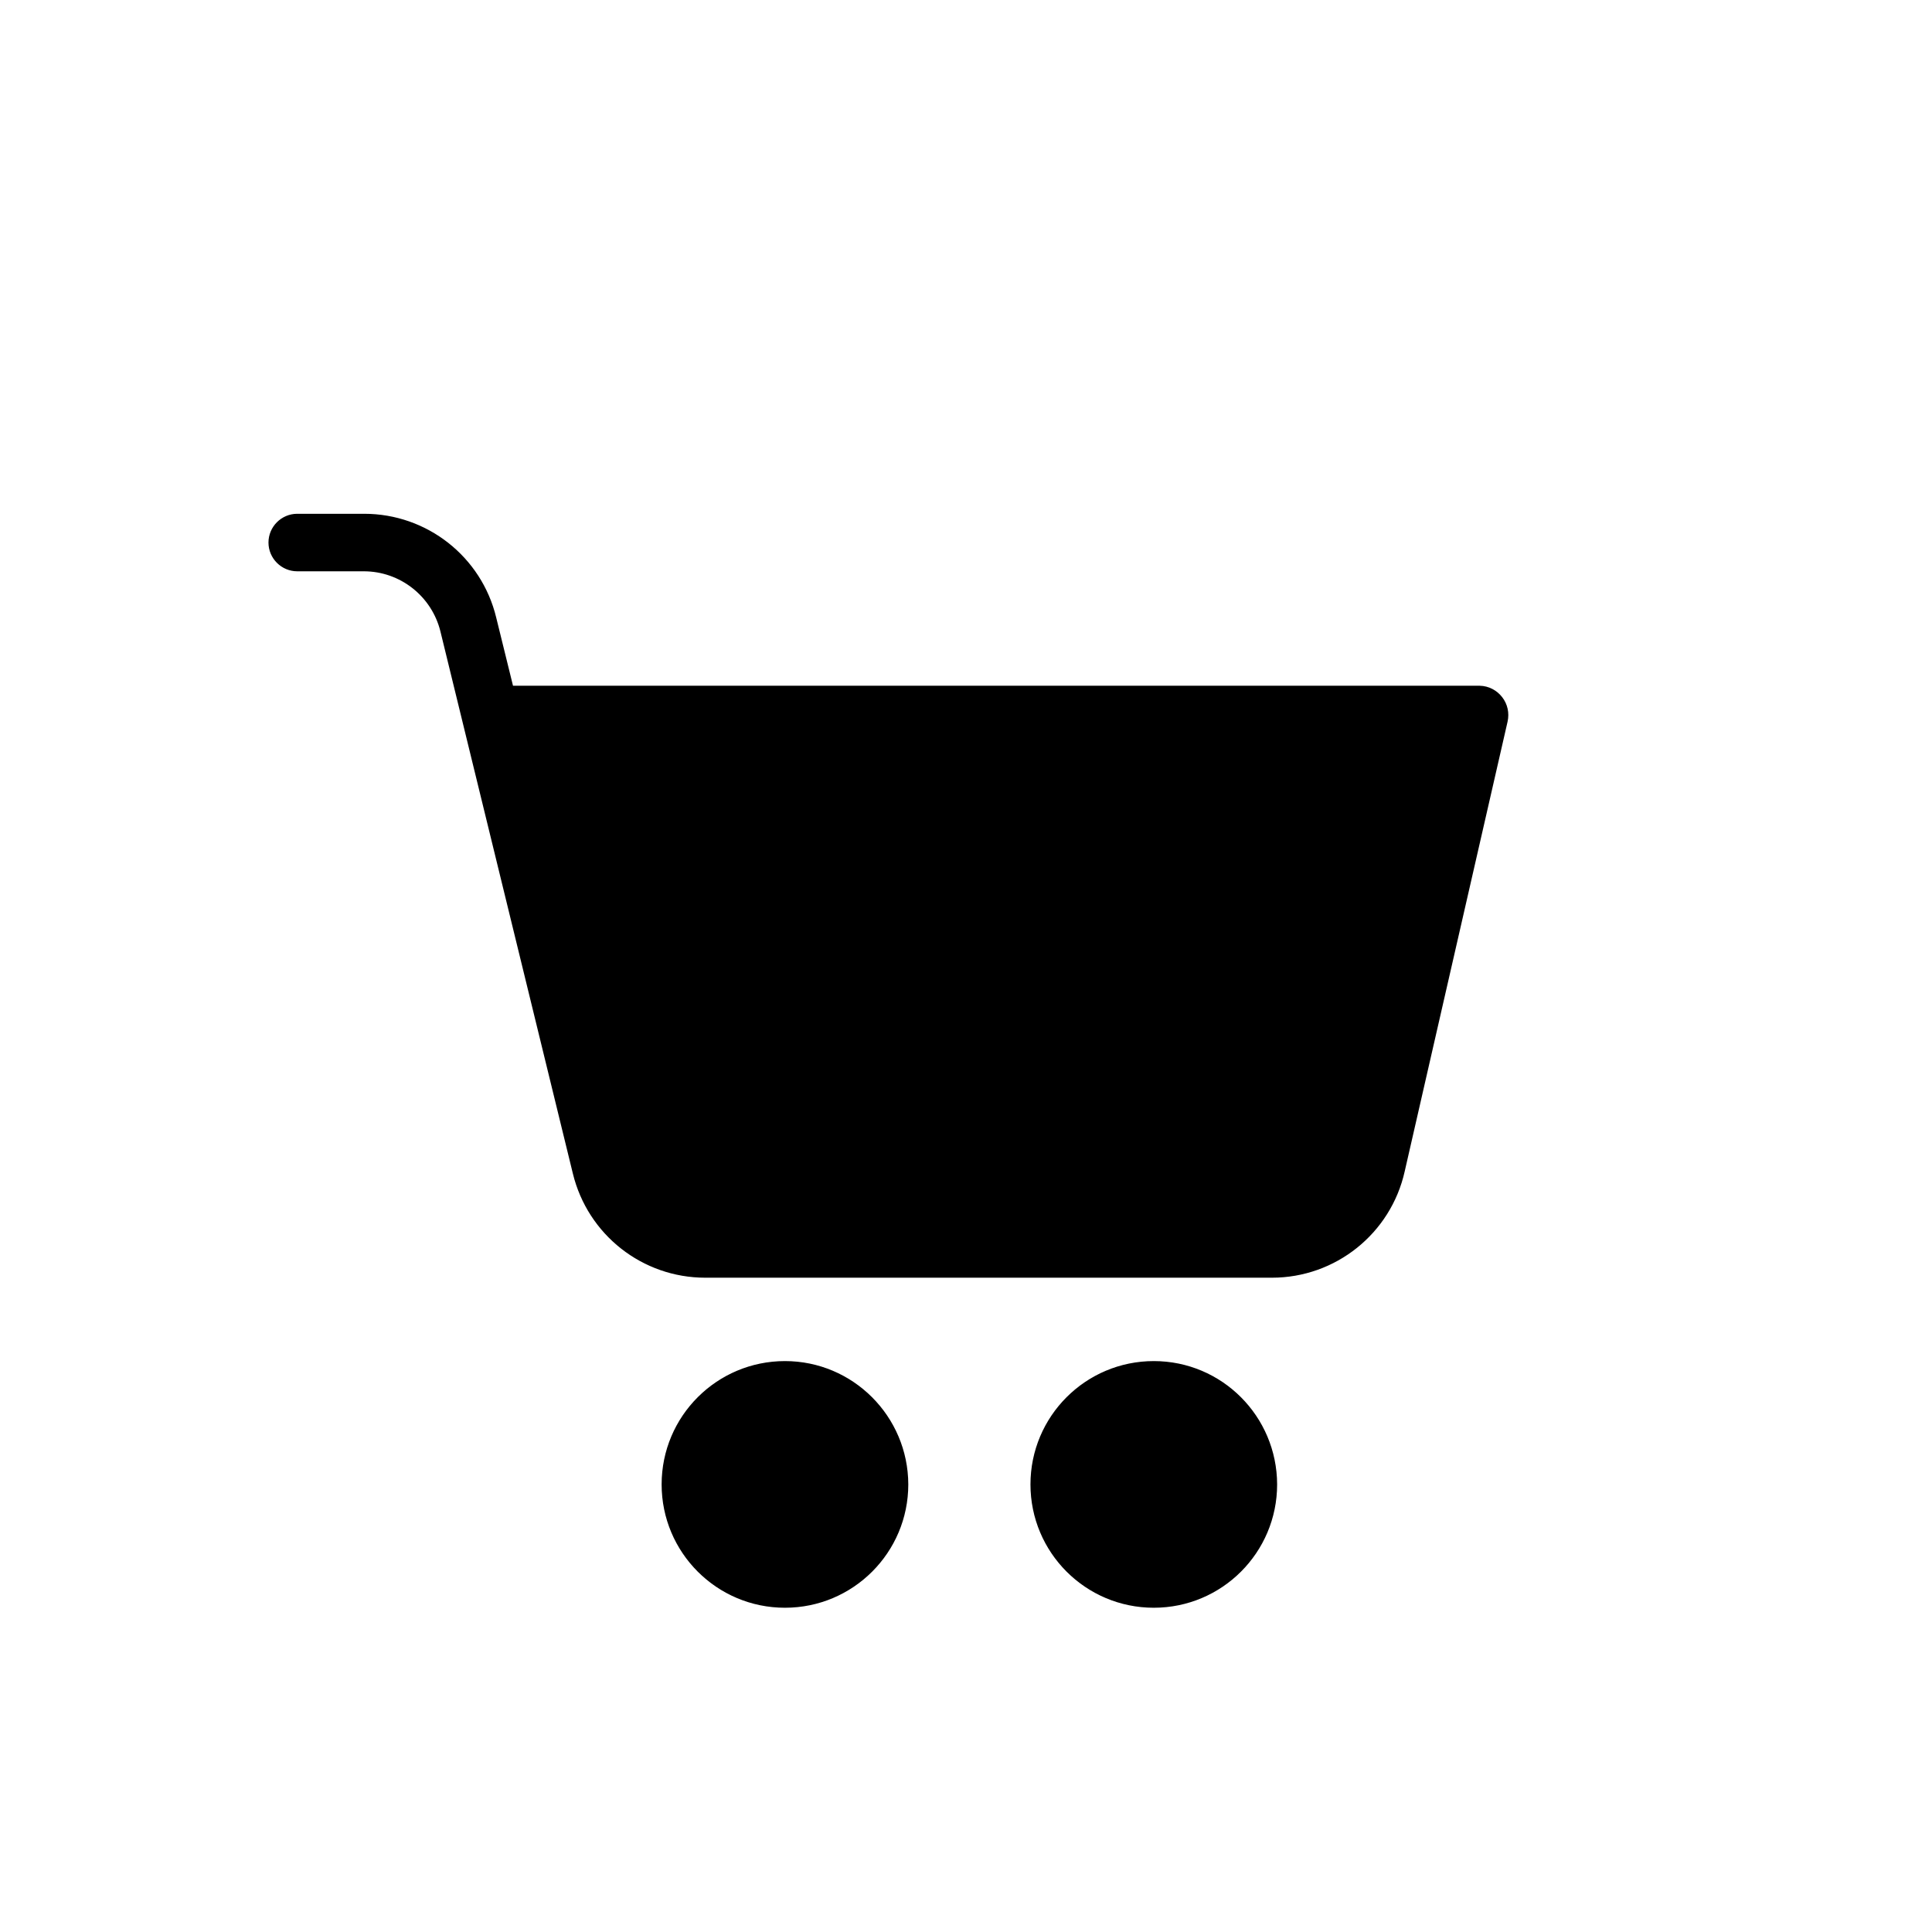 <svg version="1.1" xmlns="http://www.w3.org/2000/svg" viewBox="0 0 1001 1001">
	<rect x="0.5" y="0.5" opacity="0" width="1000" height="1000"/>
	<path d="M597.8,830.5c-33.9,0-61.4-27.5-61.4-61.4s27.5-61.4,61.4-61.4s61.4,27.5,61.4,61.4
		C659.1,803,631.7,830.4,597.8,830.5z"/>
	<path d="M597.8,710.2c32.5,0,58.9,26.4,58.9,58.9c0,32.5-26.4,58.9-58.9,58.9c-32.5,0-58.9-26.4-58.9-58.9
		c0,0,0,0,0,0C539,736.6,565.3,710.2,597.8,710.2 M597.8,705.2L597.8,705.2c-35.3,0-63.9,28.6-63.9,63.9
		c0,35.3,28.6,63.9,63.9,63.9c35.3,0,63.9-28.6,63.9-63.9c0,0,0,0,0,0C661.6,733.8,633.1,705.2,597.8,705.2z"/>
	<path d="M365.4,659.5c-31.5,0.1-58.9-21.5-66.2-52.1l-68.6-280.7c-4.7-19.4-22.1-33.1-42.1-33.1H154
		c-6.8,0-12.4-5.6-12.4-12.4c0-6.8,5.5-12.4,12.4-12.4h34.7c31.3-0.1,58.7,21.3,66,51.8l9.1,37.2h502.7c3.8,0.1,7.4,1.9,9.7,4.9
		c2.3,3,3.2,6.9,2.4,10.6l-53.3,233c-7,31.1-34.5,53.1-66.4,53.1H365.4z"/>
	<path d="M188.7,271.2c30.2,0,56.4,20.6,63.5,49.9l9.6,39.1h504.7c3,0.1,5.9,1.5,7.7,3.9c1.9,2.4,2.6,5.6,1.9,8.6
		l-53.3,233c-6.7,30-33.2,51.3-63.9,51.2H365.4c-30.3,0-56.7-20.8-63.8-50.2L233,326c-5-20.5-23.4-35-44.5-35H154
		c-5.5,0-9.9-4.4-9.9-9.9c0-5.5,4.4-9.9,9.9-9.9L188.7,271.2 M188.7,266.2H154c-8.2,0-14.9,6.7-14.9,14.9c0,8.2,6.7,14.9,14.9,14.9
		h34.5c18.8,0,35.2,12.9,39.7,31.2L296.8,608c7.7,31.7,36,54,68.6,54H659c33,0,61.6-22.9,68.8-55.1l53.3-233c1-4.5,0-9.1-2.8-12.7
		c-2.8-3.6-7-5.8-11.6-5.9H265.8l-8.7-35.3C249.5,288.4,221.2,266.2,188.7,266.2L188.7,266.2z"/>
	<path d="M406.7,830.5c-33.9,0-61.4-27.5-61.4-61.4s27.5-61.4,61.4-61.4s61.4,27.5,61.4,61.4
		C468,803,440.6,830.4,406.7,830.5z"/>
	<path d="M406.7,710.2c32.5,0,58.9,26.4,58.9,58.9c0,32.5-26.4,58.9-58.9,58.9s-58.9-26.4-58.9-58.9c0,0,0,0,0,0
		C347.8,736.6,374.2,710.2,406.7,710.2 M406.7,705.2L406.7,705.2c-35.3,0-63.9,28.6-63.9,63.9s28.6,63.9,63.9,63.9
		c35.3,0,63.9-28.6,63.9-63.9c0,0,0,0,0,0C470.5,733.8,441.9,705.2,406.7,705.2z"/>
</svg>
